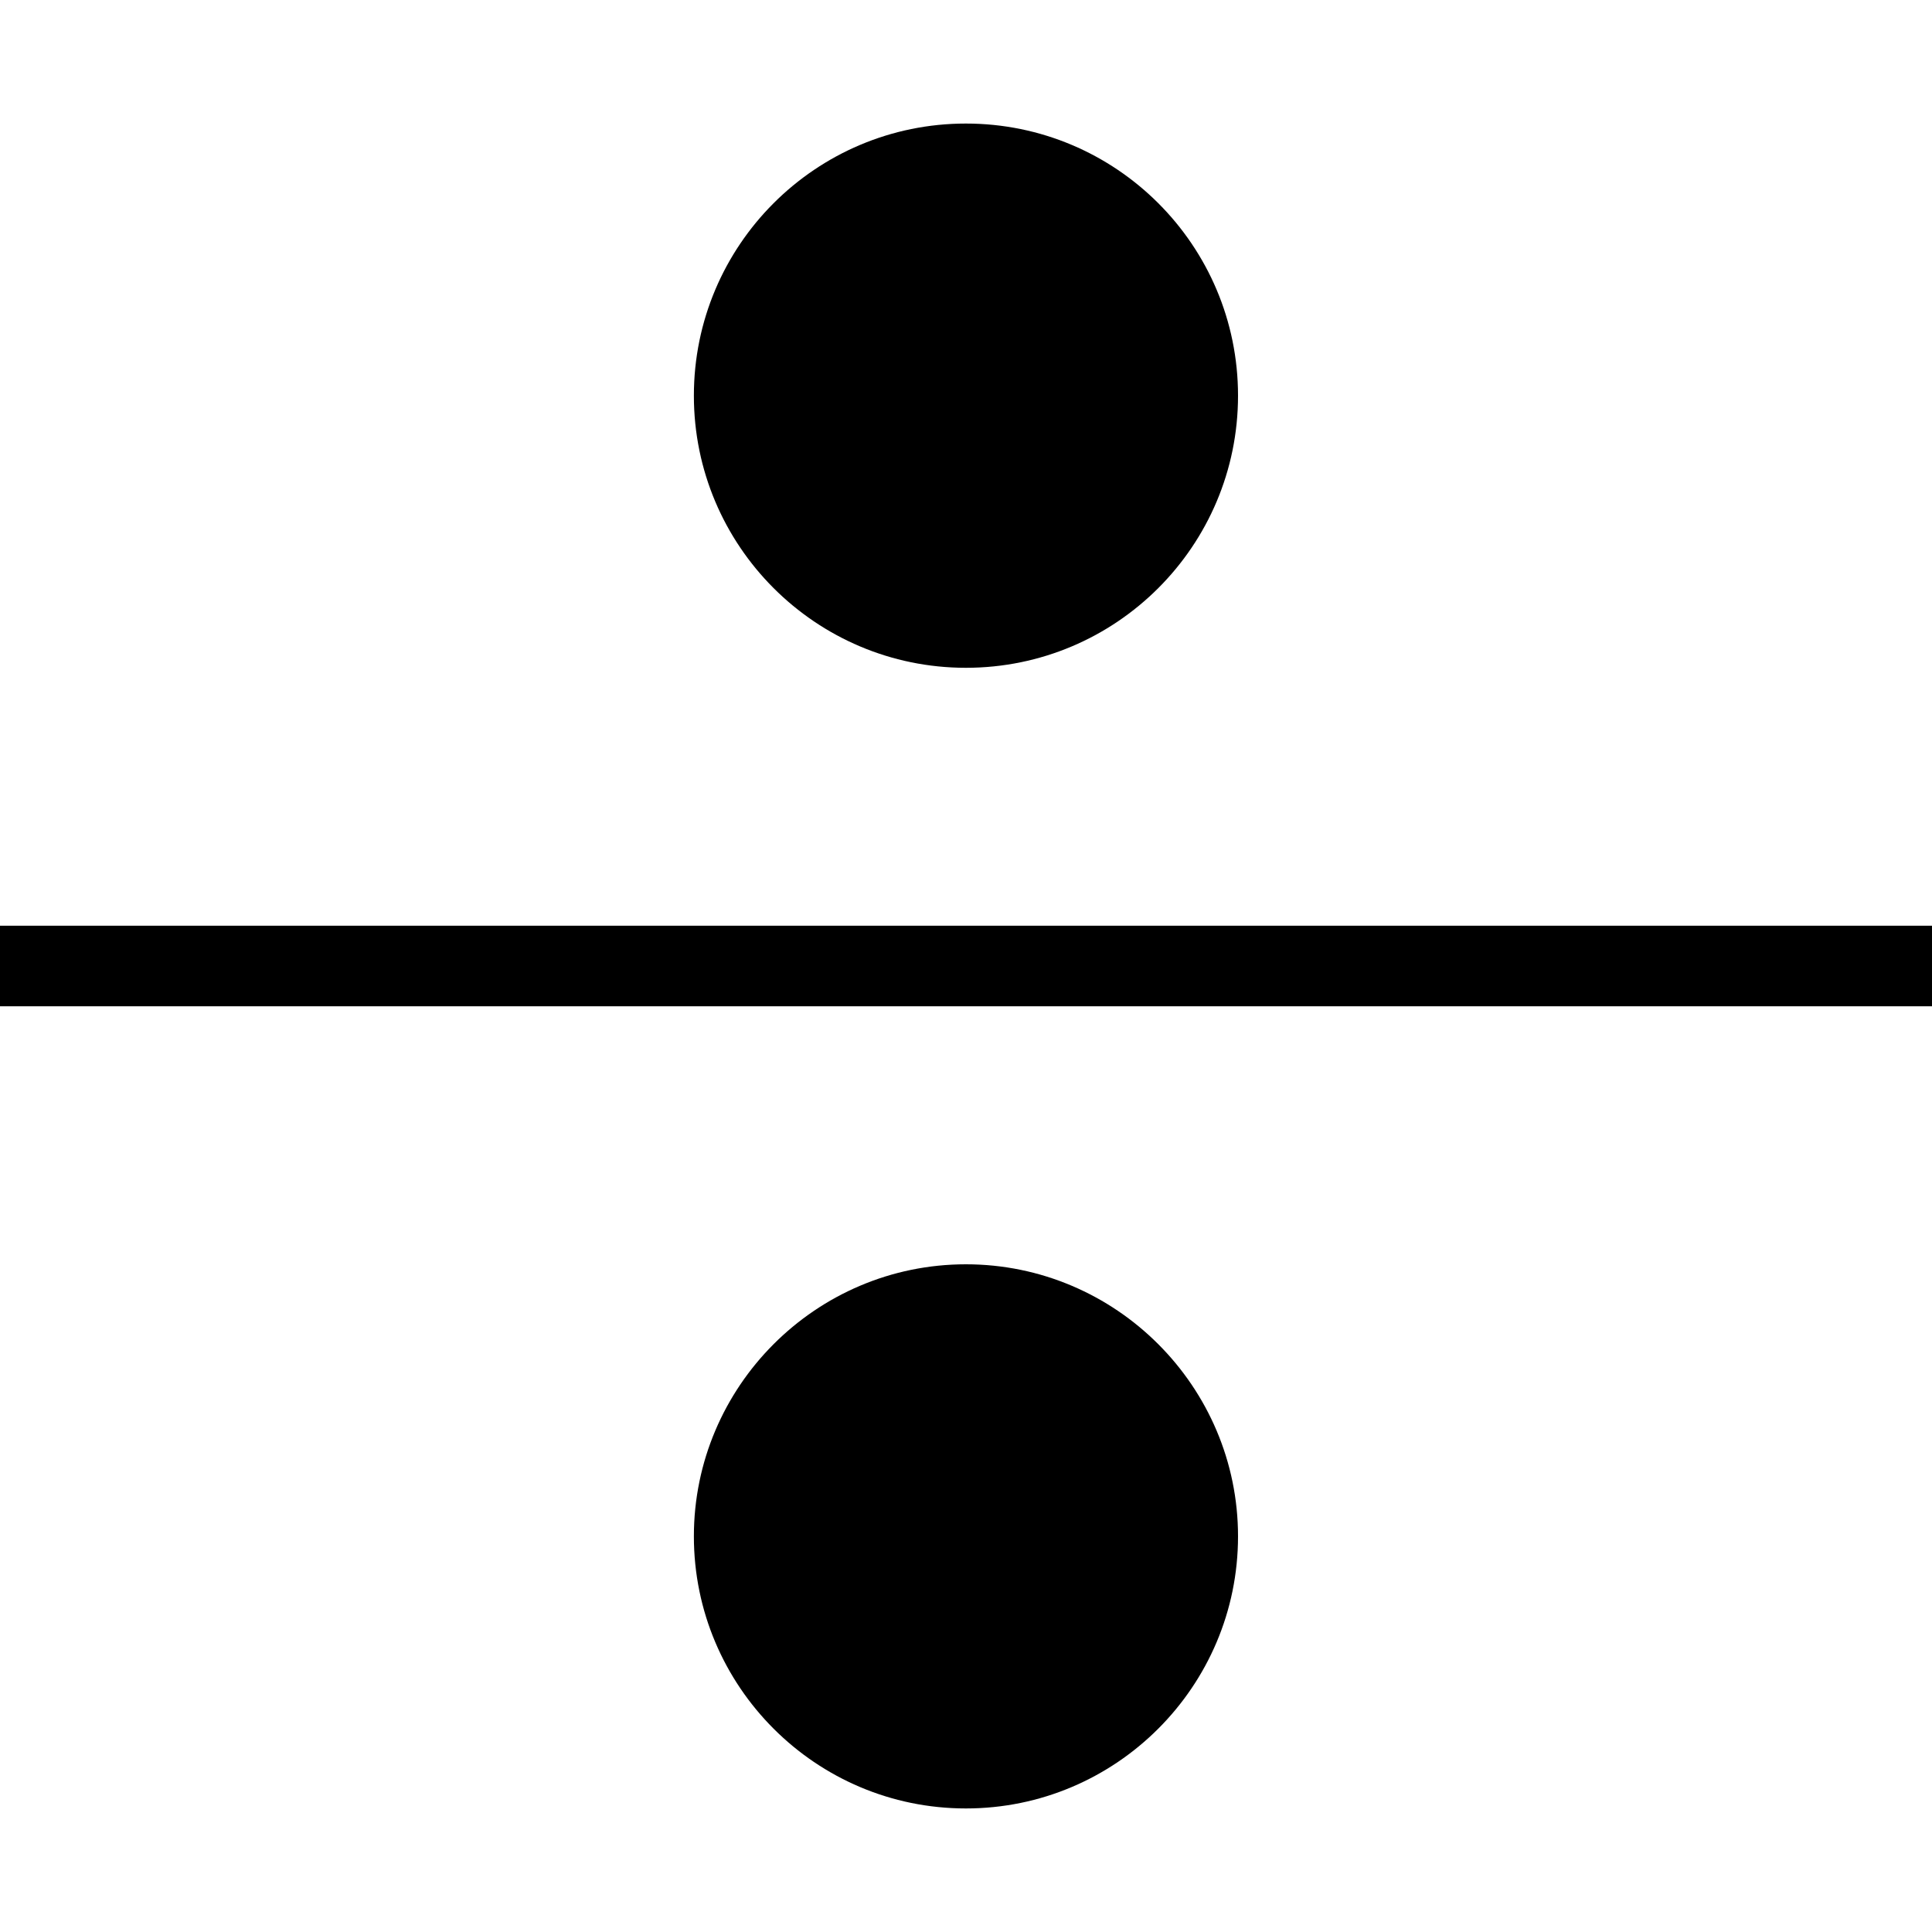 <svg width="20" height="20" viewBox="0 0 20 20" fill="none" xmlns="http://www.w3.org/2000/svg">
<path d="M20 9.583H0V10.417H20V9.583Z" fill="black"/>
<path d="M9.999 6.913C11.555 6.913 12.816 5.651 12.816 4.096C12.816 2.54 11.555 1.279 9.999 1.279C8.444 1.279 7.183 2.54 7.183 4.096C7.183 5.651 8.444 6.913 9.999 6.913Z" fill="black"/>
<path d="M9.999 13.088C8.445 13.088 7.183 14.354 7.183 15.904C7.183 17.458 8.445 18.721 9.999 18.721C11.553 18.721 12.816 17.458 12.816 15.904C12.816 14.354 11.553 13.088 9.999 13.088Z" fill="black"/>
</svg>
